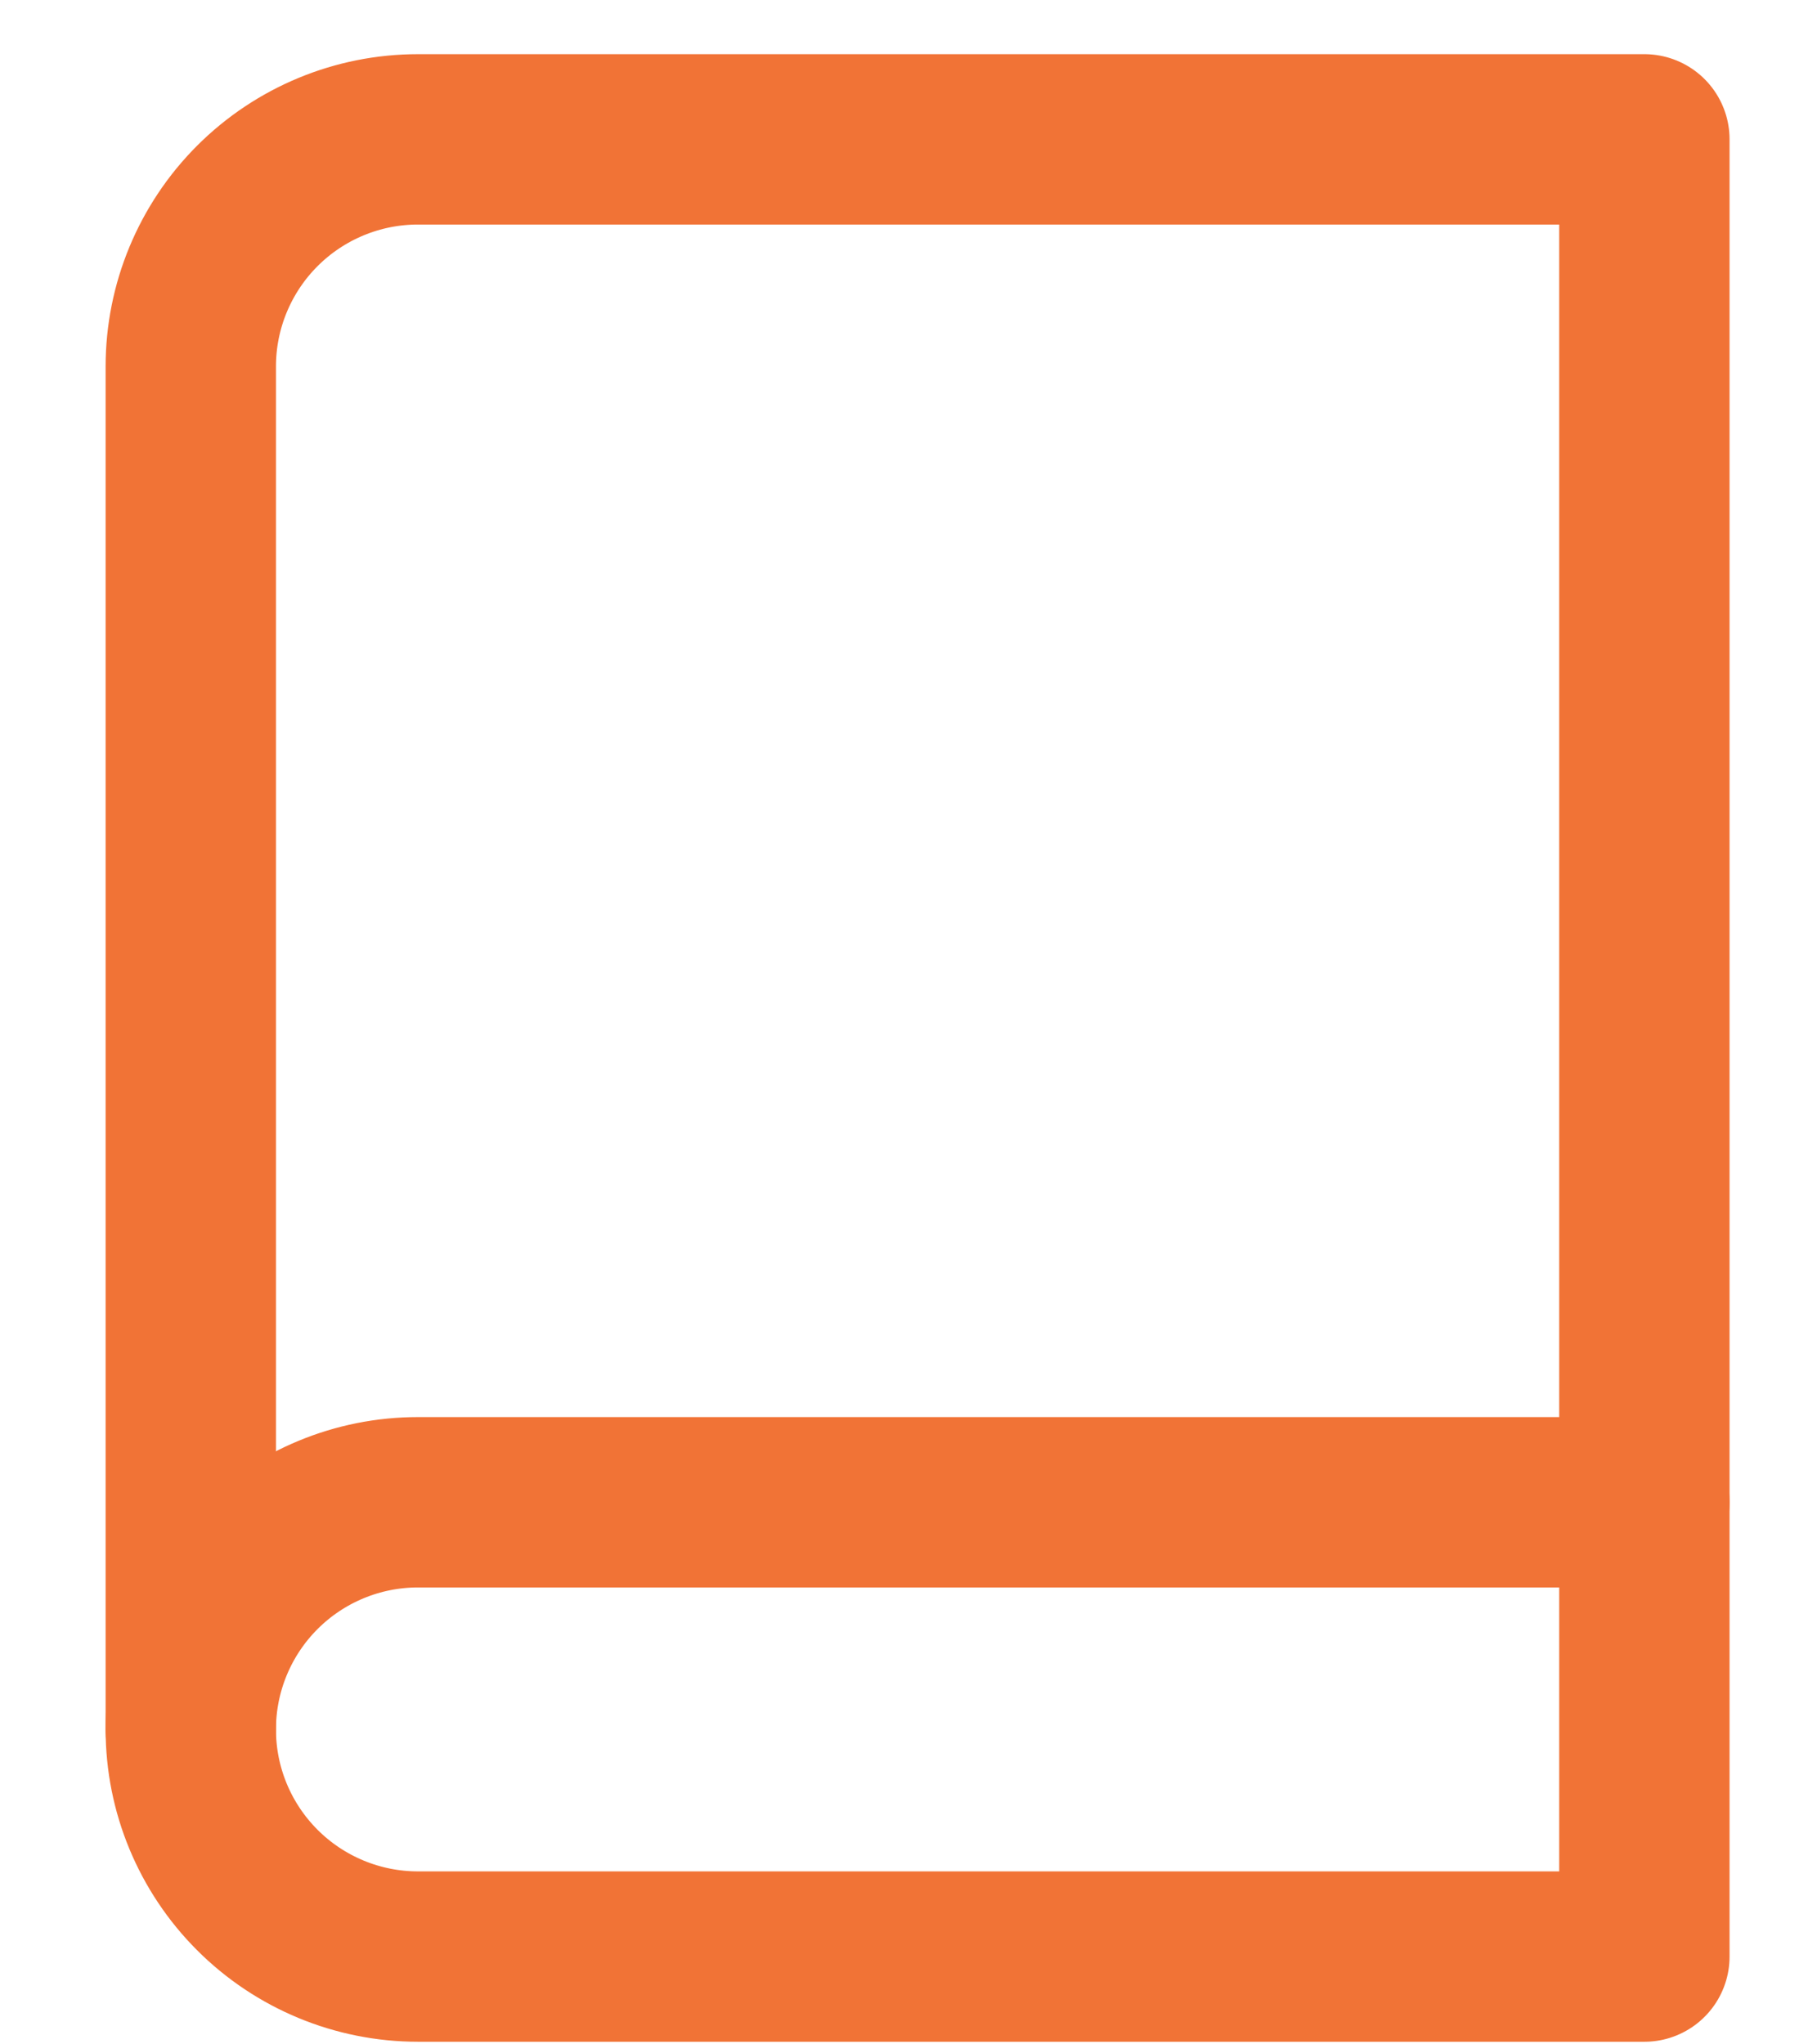 <svg width="16" height="18" viewBox="0 0 16 18" fill="none" xmlns="http://www.w3.org/2000/svg">
<path d="M1.68 15.227C1.68 14.697 1.891 14.188 2.266 13.813C2.641 13.438 3.15 13.227 3.68 13.227H14.48" stroke="#F17336" stroke-width="1.5" stroke-linecap="round" stroke-linejoin="round"/>
<path d="M3.68 1.227H14.48V17.227H3.68C3.15 17.227 2.641 17.016 2.266 16.641C1.891 16.266 1.68 15.758 1.68 15.227V3.227C1.68 2.697 1.891 2.188 2.266 1.813C2.641 1.438 3.15 1.227 3.68 1.227V1.227Z" stroke="#F17336" stroke-width="1.5" stroke-linecap="round" stroke-linejoin="round"/>
</svg>
